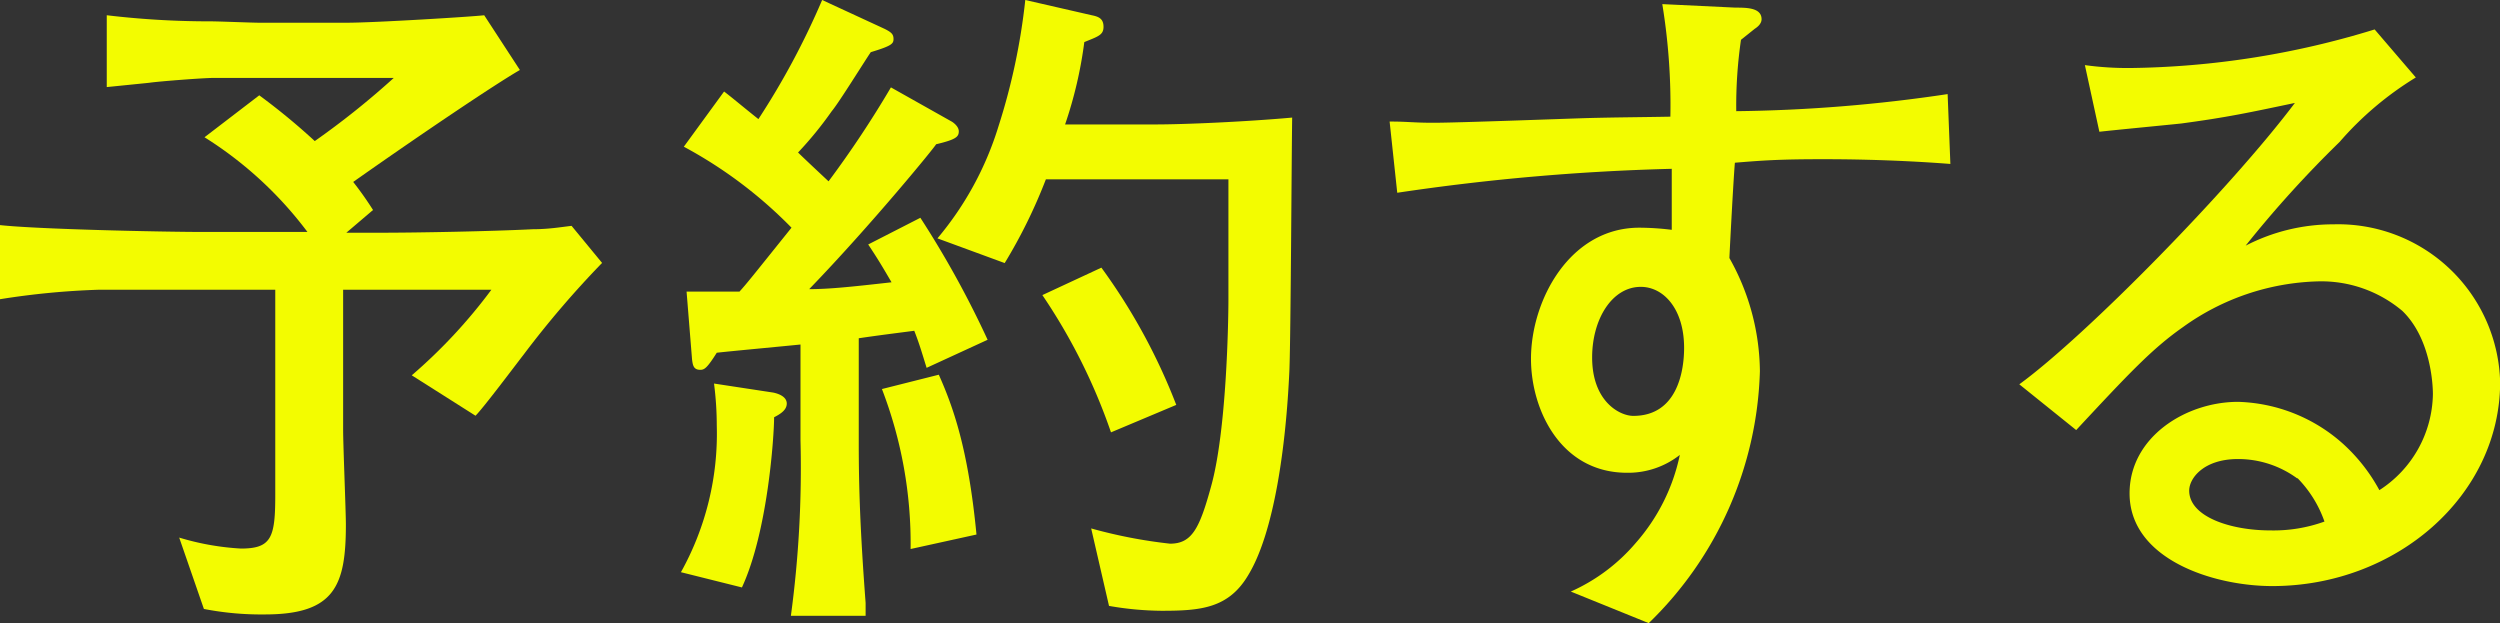 <svg xmlns="http://www.w3.org/2000/svg" viewBox="0 0 163.93 40.86"><rect x="0" y="0" width="163.93" height="40.86" fill="#333333" stroke="none"/><defs><style>.cls-1{fill:#f3fc00;}</style></defs><g id="レイヤー_2" data-name="レイヤー 2"><g id="图层_1" data-name="图层 1"><path class="cls-1" d="M34.33,23.26c-.49.63-2.65,3.51-3.15,4L27,24.61A34.57,34.57,0,0,0,32.22,19H22.5v9.18c0,1,.18,5.36.18,6.21,0,4-.72,5.9-5.31,5.9a19.65,19.65,0,0,1-4-.36l-1.62-4.68a17.16,17.16,0,0,0,4.05.72c2,0,2.25-.72,2.25-3.51V19H6.43A51,51,0,0,0,0,19.62V14.76c2.43.27,10.62.45,13.41.45h6.75A25.07,25.07,0,0,0,13.41,9L17,6.25a42.5,42.5,0,0,1,3.64,3,53.22,53.22,0,0,0,5.18-4.14H14c-.68,0-3.65.23-4.23.32L7,5.71V1a57.28,57.28,0,0,0,6.84.4c.49,0,2.7.09,3.15.09h5.76c1.84,0,8.28-.4,9-.49l2.34,3.59c-1.57.9-6.52,4.23-10.93,7.34a21.79,21.79,0,0,1,1.3,1.84l-1.75,1.49h2.25c2.38,0,7.24-.09,10-.23,1,0,1.75-.13,2.52-.22l2,2.43A63.42,63.42,0,0,0,34.33,23.26Z"/><path class="cls-1" d="M50.76,27.36c0,1.17-.4,7.47-2.11,11.16l-4-1A18.66,18.66,0,0,0,47,27.9a21.61,21.61,0,0,0-.18-2.75l3.87.59c.45.09.9.31.9.72S51.21,27.13,50.76,27.36Zm10-3.24c-.31-1-.49-1.62-.81-2.43-1,.13-2.43.31-3.64.49V29c0,2.92.09,5.76.45,10.53,0,.27,0,.72,0,.85h-4.9a72.49,72.49,0,0,0,.63-11.52V22.59c-.85.09-4.73.45-5.49.54-.63,1-.81,1.12-1.08,1.12-.45,0-.49-.31-.54-.67l-.36-4.46c1.22,0,1.44,0,3.47,0,.49-.54.81-.95,3.41-4.19a29.19,29.19,0,0,0-7.06-5.31L47.48,6c.76.59.9.73,2.25,1.81A50.4,50.4,0,0,0,53.91,0L58,1.89c.46.23.59.36.59.67s-.13.45-1.49.86C56.7,4,55,6.75,54.54,7.29A24,24,0,0,1,52.33,10c.32.32,1.71,1.62,2,1.89a68,68,0,0,0,4.09-6.16l4,2.25s.45.27.45.63-.18.54-1.49.85c0,.09-4.27,5.31-8.32,9.5,1.26,0,2.66-.14,5.4-.45-.63-1.08-.9-1.53-1.53-2.48l3.42-1.75a63.79,63.79,0,0,1,4.41,8ZM59.71,36a28.19,28.19,0,0,0-1.88-10.49l3.73-.94c.94,2.11,1.93,4.86,2.47,10.48ZM84.55,24.25c-.22,5-1,10.67-2.7,13.46-1.3,2.2-3.15,2.34-5.71,2.34a20.78,20.78,0,0,1-3.42-.32l-1.17-5.08a32.4,32.4,0,0,0,5.17,1c1.44,0,1.94-1,2.7-3.78,1-3.6,1.13-10.66,1.13-12.28,0-1.26,0-6.71,0-7.83H68.58a34.11,34.11,0,0,1-2.7,5.49l-4.41-1.62a20.93,20.93,0,0,0,4-7.34A41.59,41.59,0,0,0,67.23,0l4.36,1c.45.09.77.22.77.76s-.36.63-1.26,1a27.53,27.53,0,0,1-1.26,5.4h5.89c2,0,6-.18,9-.45C84.69,10.35,84.64,21.87,84.55,24.25Zm-11.7,4.1a38.09,38.09,0,0,0-4.5-9l3.87-1.8a39.07,39.07,0,0,1,4.91,9Z"/><path class="cls-1" d="M119.47,10.44c-2.88,0-4,.09-5.71.23-.09,1-.32,5.35-.36,6.25a15.34,15.34,0,0,1,2,7.42,23.91,23.91,0,0,1-7.29,16.52L103,38.79a12,12,0,0,0,4.27-3.2,12.65,12.65,0,0,0,2.88-5.76A5.48,5.48,0,0,1,106.69,31c-4.36,0-6.3-4.14-6.3-7.47,0-3.83,2.53-8.6,7.11-8.6a17.79,17.79,0,0,1,2.12.14c0-1.22,0-1.49,0-4a145.81,145.81,0,0,0-18,1.57l-.5-4.67c1.22,0,1.54.08,2.88.08,1.62,0,8.74-.27,10.17-.31,2-.05,3.15-.05,5.36-.09A41,41,0,0,0,109,.27L113.8.5c.72,0,1.71,0,1.71.76,0,.32-.31.54-.45.63l-.9.72a30,30,0,0,0-.31,4.68,100.51,100.51,0,0,0,13.86-1.12l.18,4.58C123.88,10.44,120.46,10.44,119.47,10.44Zm-11.88,8.37c-1.88,0-3.19,2.11-3.19,4.63,0,2.88,1.8,3.83,2.7,3.83,2.88,0,3.33-2.93,3.33-4.46C110.43,20.25,109.08,18.81,107.59,18.81Z"/><path class="cls-1" d="M149,38.43c-3.87,0-9.36-1.76-9.36-6.08,0-3.69,3.69-6,7.11-6a10.76,10.76,0,0,1,6.93,2.79,11.43,11.43,0,0,1,2.34,3,7.62,7.62,0,0,0,3.51-6.3c0-.63-.14-3.65-2-5.45A8.25,8.25,0,0,0,152,18.45a15.83,15.83,0,0,0-8.86,3c-2,1.4-3.51,3-7,6.75l-3.73-3C136.8,22,146.25,12.37,150.48,6.75c-3,.63-4.41.94-7.47,1.35-.85.09-4.59.45-5.35.54l-.95-4.37a20.71,20.71,0,0,0,3,.19,56.43,56.43,0,0,0,16-2.53l2.7,3.15a21.28,21.28,0,0,0-5,4.23,73.15,73.15,0,0,0-6.16,6.8,12.5,12.5,0,0,1,5.76-1.4,10.63,10.63,0,0,1,10.93,10.35C163.93,32.49,157.14,38.43,149,38.43Zm1.62-7.07a6.56,6.56,0,0,0-3.87-1.26c-2.25,0-3.2,1.26-3.2,2.07,0,1.71,2.7,2.61,5.32,2.61a9.82,9.82,0,0,0,3.55-.58A7.68,7.68,0,0,0,150.66,31.36Z"/></g></g></svg>